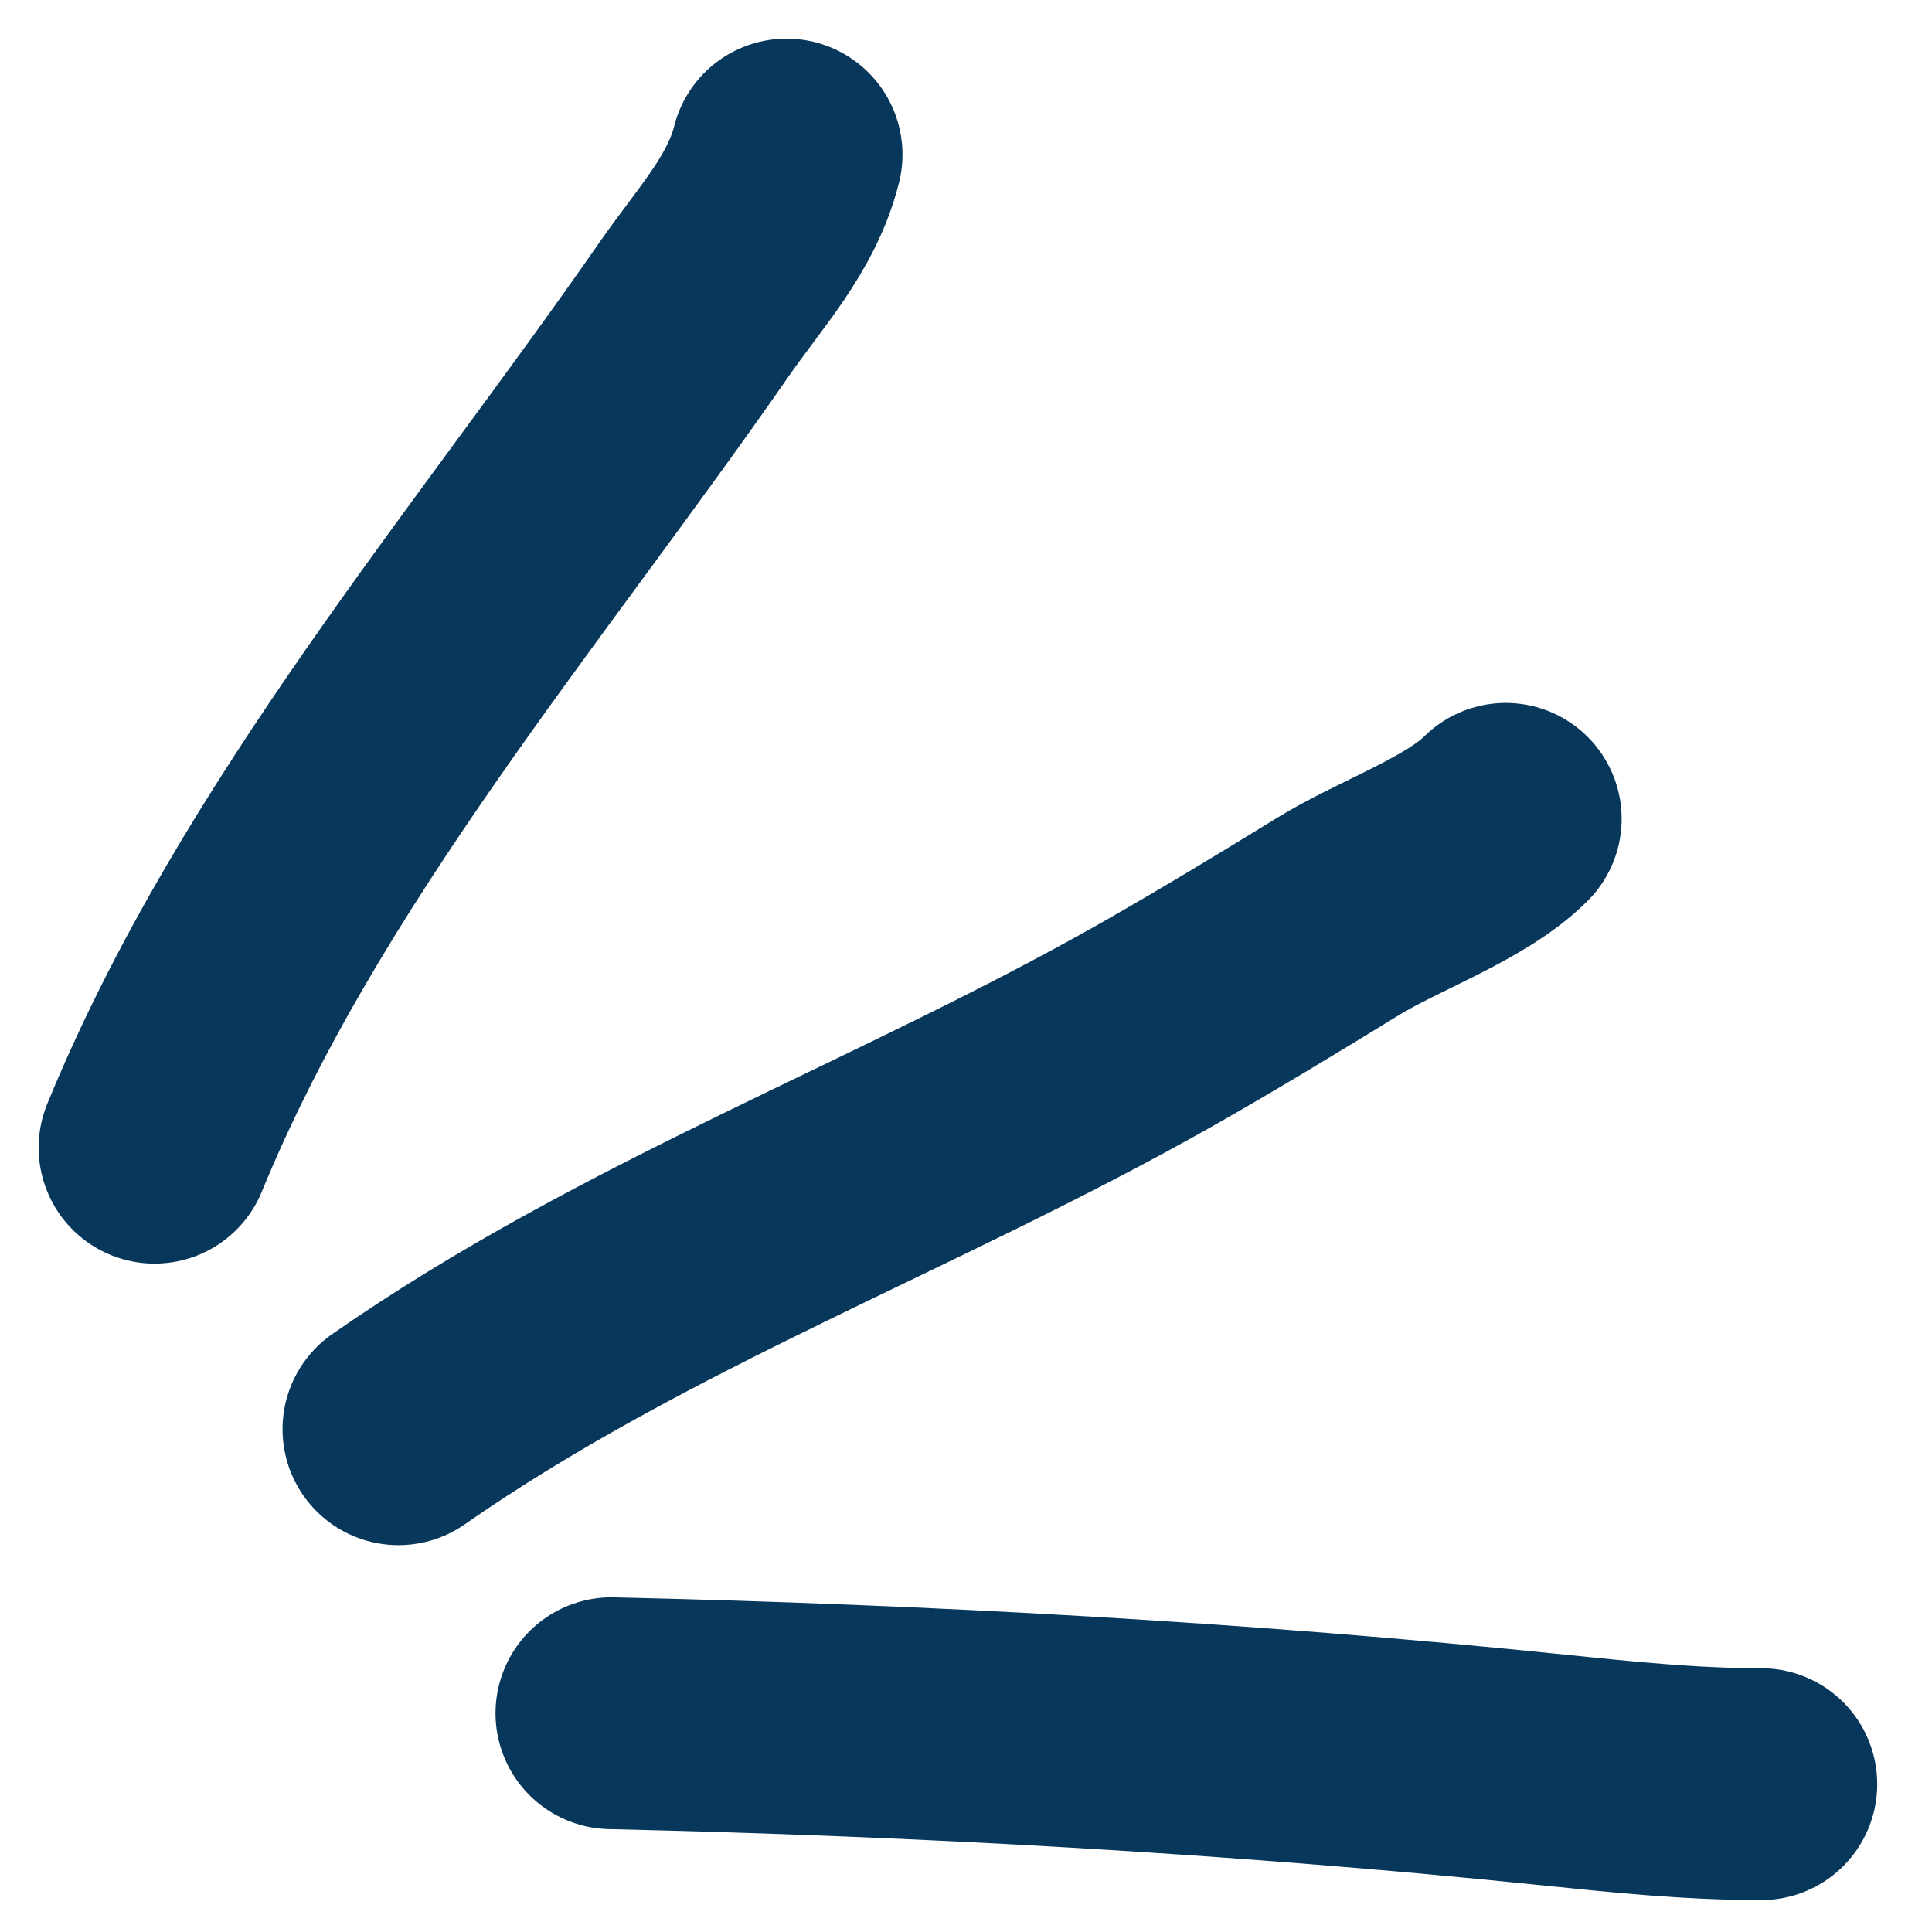 <svg width="25" height="25" viewBox="0 0 25 25" fill="none" xmlns="http://www.w3.org/2000/svg">
<path d="M2 14.851C3.609 10.926 6.58 7.465 8.984 3.999C9.433 3.351 9.986 2.768 10.178 2" stroke="#07385C" stroke-width="3" stroke-linecap="round"/>
<path d="M5.156 18.494C8.218 16.361 11.746 15.086 14.984 13.249C15.767 12.804 16.543 12.333 17.311 11.861C17.97 11.455 18.968 11.112 19.484 10.596" stroke="#07385C" stroke-width="3" stroke-linecap="round"/>
<path d="M7.912 22.169C11.972 22.262 16.056 22.487 20.097 22.903C21.001 22.996 21.884 23.087 22.791 23.087" stroke="#07385C" stroke-width="3" stroke-linecap="round"/>
</svg>